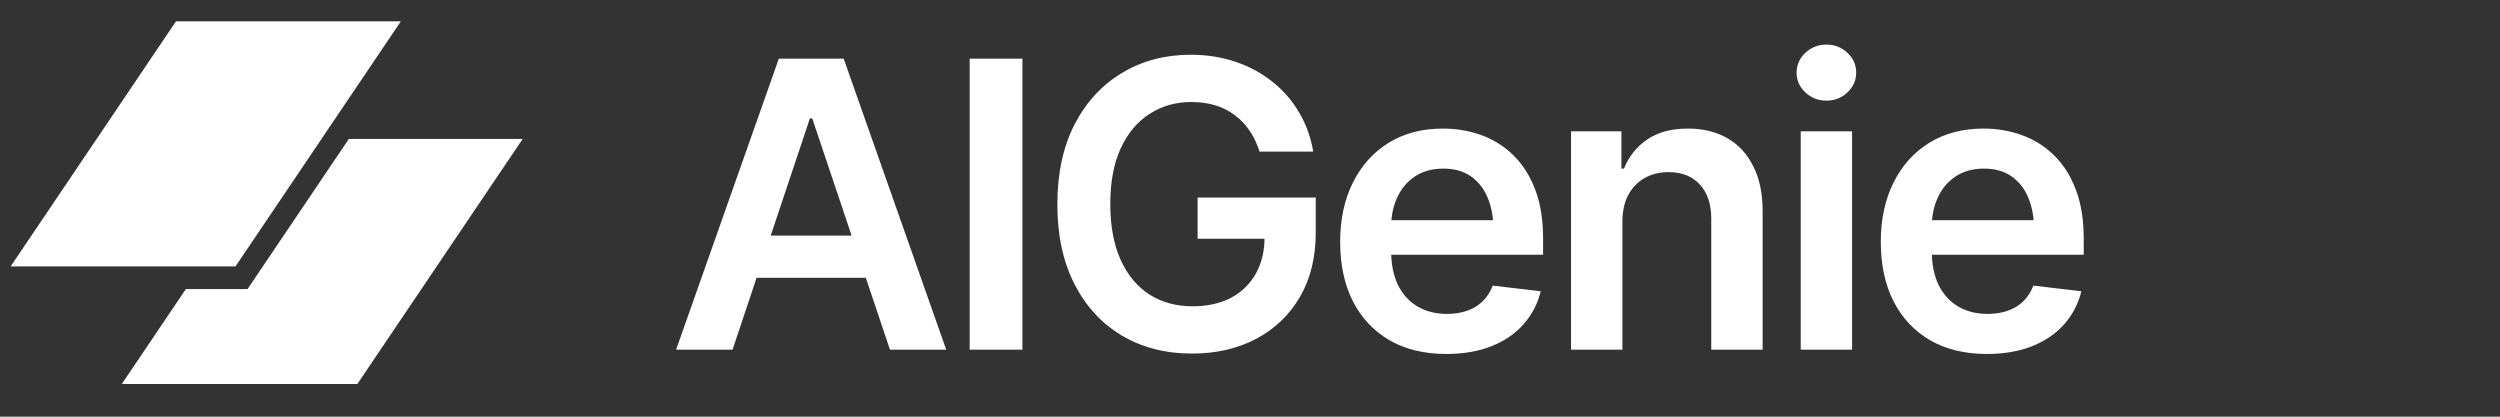 <svg width="150" height="25" viewBox="0 0 150 25" fill="none" xmlns="http://www.w3.org/2000/svg">
<rect x="0" y="0" width="150" height="25" fill="#333333" stroke="none"/>
<path d="M10.559 1.28H24.051L14.132 15.982H0.64L10.559 1.28Z" fill="white"/>
<path d="M11.151 17.345L7.309 23.04H21.441L31.36 8.337H20.93L14.852 17.345H11.151Z" fill="white"/>
<path d="M43.953 20.98H40.566L46.73 3.519H50.621L56.773 20.98H53.398L48.734 7.105H48.594L43.953 20.98ZM44.07 14.136H53.27V16.668H44.07V14.136ZM61.344 3.519V20.98H58.18V3.519H61.344ZM71.527 21.214C69.926 21.214 68.516 20.851 67.297 20.125C66.086 19.398 65.141 18.367 64.461 17.031C63.781 15.695 63.441 14.109 63.441 12.273C63.441 10.398 63.789 8.789 64.484 7.445C65.188 6.101 66.141 5.074 67.344 4.363C68.547 3.644 69.91 3.285 71.434 3.285C72.402 3.285 73.301 3.425 74.129 3.707C74.965 3.988 75.707 4.39 76.356 4.914C77.004 5.429 77.535 6.042 77.949 6.753C78.371 7.464 78.652 8.246 78.793 9.097H75.57C75.43 8.636 75.234 8.222 74.984 7.855C74.742 7.488 74.445 7.175 74.094 6.917C73.75 6.652 73.359 6.453 72.922 6.32C72.484 6.187 72 6.121 71.469 6.121C70.539 6.121 69.707 6.359 68.973 6.835C68.238 7.304 67.66 7.996 67.238 8.91C66.824 9.816 66.617 10.925 66.617 12.238C66.617 13.558 66.824 14.675 67.238 15.589C67.652 16.503 68.231 17.199 68.973 17.675C69.715 18.144 70.574 18.378 71.551 18.378C72.434 18.378 73.199 18.21 73.848 17.875C74.496 17.531 74.996 17.046 75.348 16.421C75.699 15.796 75.875 15.058 75.875 14.207L76.602 14.324H71.856V11.851H78.945V13.937C78.945 15.437 78.629 16.73 77.996 17.816C77.363 18.902 76.484 19.742 75.359 20.335C74.242 20.921 72.965 21.214 71.527 21.214ZM86.773 21.238C85.461 21.238 84.328 20.964 83.375 20.418C82.422 19.863 81.688 19.081 81.172 18.074C80.664 17.066 80.41 15.878 80.41 14.511C80.41 13.16 80.664 11.976 81.172 10.96C81.68 9.937 82.394 9.14 83.316 8.57C84.238 8 85.324 7.714 86.574 7.714C87.379 7.714 88.141 7.843 88.859 8.101C89.586 8.359 90.227 8.757 90.781 9.296C91.344 9.835 91.785 10.523 92.106 11.359C92.426 12.187 92.586 13.175 92.586 14.324V15.285H81.852V13.21H91.051L89.609 13.82C89.609 13.078 89.496 12.433 89.269 11.886C89.043 11.332 88.707 10.898 88.262 10.585C87.816 10.273 87.262 10.117 86.598 10.117C85.934 10.117 85.367 10.273 84.898 10.585C84.43 10.898 84.074 11.32 83.832 11.851C83.59 12.374 83.469 12.96 83.469 13.609V15.05C83.469 15.847 83.606 16.531 83.879 17.101C84.16 17.664 84.551 18.093 85.051 18.39C85.559 18.687 86.148 18.835 86.82 18.835C87.258 18.835 87.656 18.773 88.016 18.648C88.383 18.523 88.695 18.335 88.953 18.085C89.219 17.828 89.422 17.511 89.562 17.136L92.445 17.476C92.258 18.234 91.91 18.898 91.402 19.468C90.902 20.031 90.258 20.468 89.469 20.781C88.688 21.085 87.789 21.238 86.773 21.238ZM97.344 13.316V20.98H94.262V7.878H97.285V10.117H97.438C97.734 9.382 98.199 8.8 98.832 8.371C99.473 7.933 100.285 7.714 101.27 7.714C102.176 7.714 102.965 7.906 103.637 8.289C104.309 8.671 104.828 9.234 105.195 9.976C105.57 10.71 105.758 11.601 105.758 12.648V20.98H102.676V13.128C102.676 12.253 102.449 11.57 101.996 11.078C101.543 10.578 100.918 10.328 100.121 10.328C99.582 10.328 99.102 10.445 98.68 10.679C98.266 10.914 97.938 11.253 97.695 11.699C97.461 12.136 97.344 12.675 97.344 13.316ZM108.043 20.98V7.878H111.125V20.98H108.043ZM109.59 6.039C109.098 6.039 108.676 5.875 108.324 5.546C107.973 5.218 107.797 4.824 107.797 4.363C107.797 3.894 107.973 3.496 108.324 3.167C108.676 2.839 109.098 2.675 109.59 2.675C110.074 2.675 110.492 2.839 110.844 3.167C111.195 3.496 111.371 3.89 111.371 4.351C111.371 4.82 111.195 5.218 110.844 5.546C110.492 5.875 110.074 6.039 109.59 6.039ZM119.211 21.238C117.898 21.238 116.766 20.964 115.812 20.418C114.859 19.863 114.125 19.081 113.609 18.074C113.102 17.066 112.848 15.878 112.848 14.511C112.848 13.16 113.102 11.976 113.609 10.96C114.117 9.937 114.832 9.14 115.754 8.57C116.676 8 117.762 7.714 119.012 7.714C119.816 7.714 120.578 7.843 121.297 8.101C122.023 8.359 122.664 8.757 123.219 9.296C123.781 9.835 124.223 10.523 124.543 11.359C124.863 12.187 125.023 13.175 125.023 14.324V15.285H114.289V13.21H123.488L122.047 13.82C122.047 13.078 121.934 12.433 121.707 11.886C121.48 11.332 121.145 10.898 120.699 10.585C120.254 10.273 119.699 10.117 119.035 10.117C118.371 10.117 117.805 10.273 117.336 10.585C116.867 10.898 116.512 11.32 116.27 11.851C116.027 12.374 115.906 12.96 115.906 13.609V15.05C115.906 15.847 116.043 16.531 116.316 17.101C116.598 17.664 116.988 18.093 117.488 18.39C117.996 18.687 118.586 18.835 119.258 18.835C119.695 18.835 120.094 18.773 120.453 18.648C120.82 18.523 121.133 18.335 121.391 18.085C121.656 17.828 121.859 17.511 122 17.136L124.883 17.476C124.695 18.234 124.348 18.898 123.84 19.468C123.34 20.031 122.695 20.468 121.906 20.781C121.125 21.085 120.227 21.238 119.211 21.238Z" fill="white"/>
</svg>
